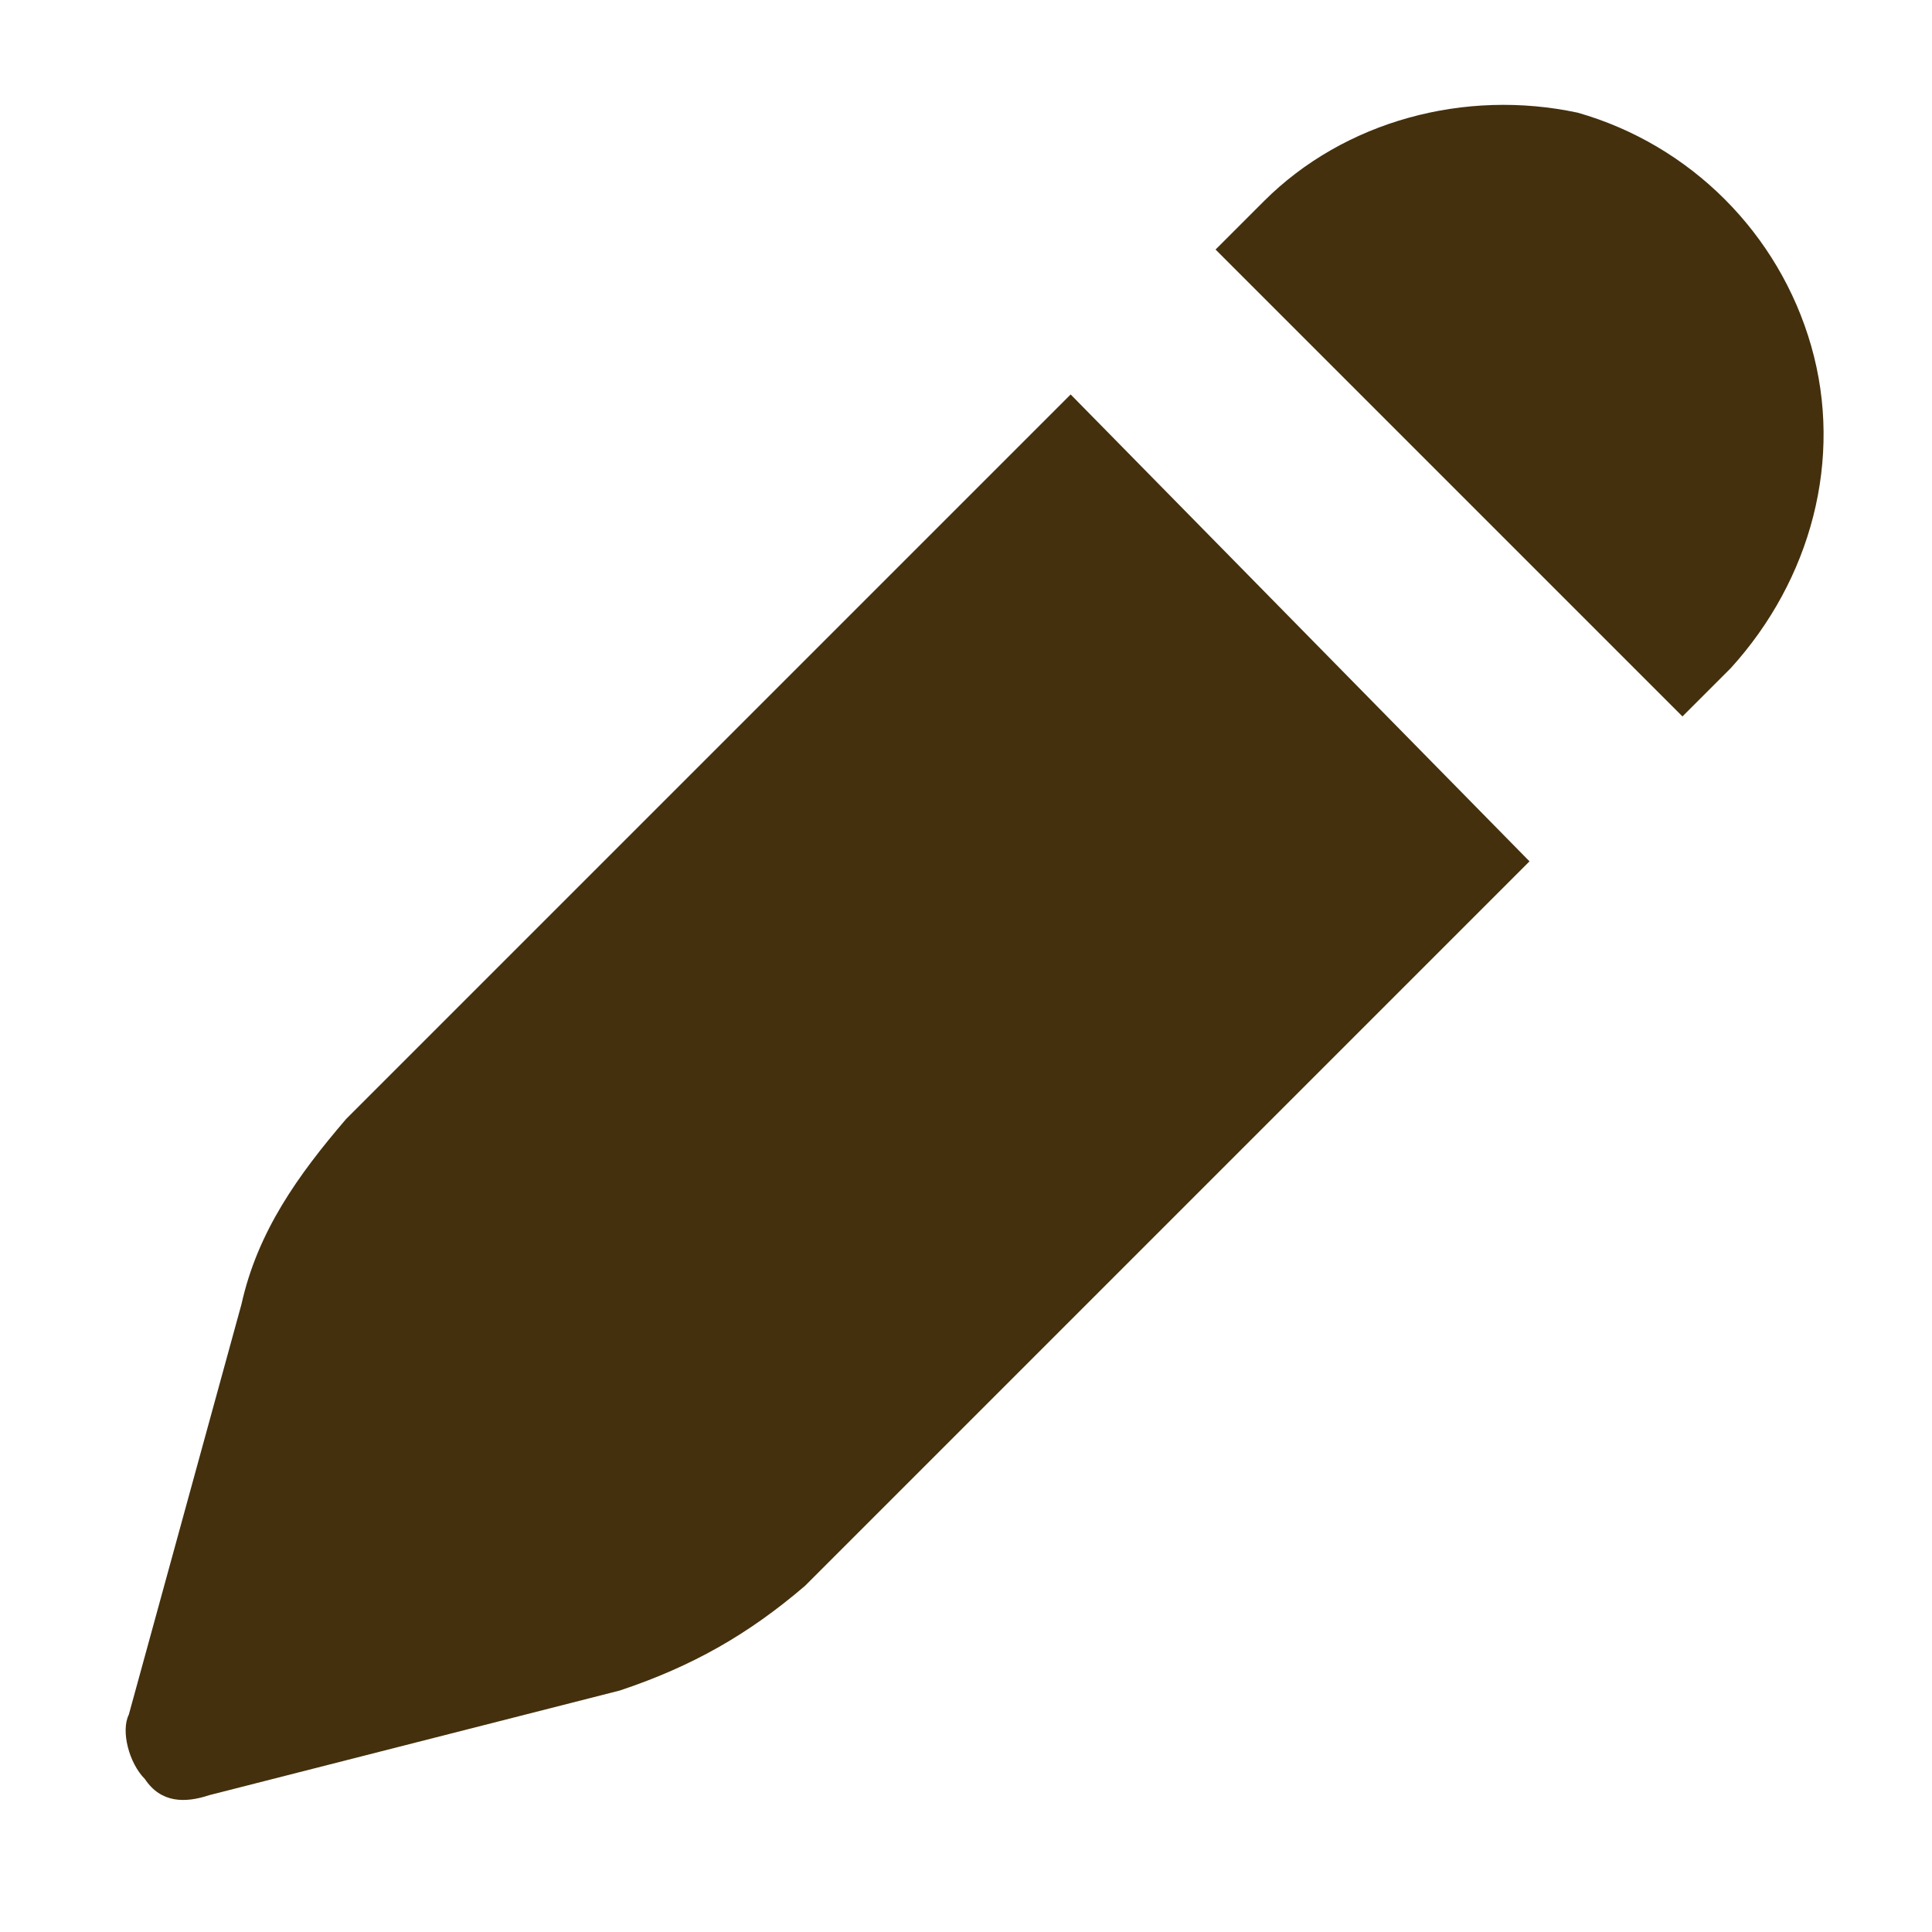 <?xml version="1.0" encoding="utf-8"?>
<!-- Generator: Adobe Illustrator 25.0.0, SVG Export Plug-In . SVG Version: 6.00 Build 0)  -->
<svg version="1.1" id="Capa_1" xmlns="http://www.w3.org/2000/svg" xmlns:xlink="http://www.w3.org/1999/xlink" x="0px" y="0px"
	 viewBox="0 0 24 24" style="enable-background:new 0 0 24 24;" xml:space="preserve">
<style type="text/css">
	.st0{fill-rule:evenodd;clip-rule:evenodd;fill:#44300D;}
</style>
<desc>Created with Sketch.</desc>
<path class="st0" d="M21.5,8.3l-0.6,0.6l-5.8-5.8l0.6-0.6c1-1,2.5-1.4,3.9-1.1c1.4,0.4,2.5,1.5,2.9,2.9C22.9,5.7,22.5,7.2,21.5,8.3
	L21.5,8.3L21.5,8.3z M19,10.7l-3.8,3.8L10,19.7c-0.7,0.6-1.4,1-2.3,1.3l-5.1,1.3c-0.3,0.1-0.6,0.1-0.8-0.2c-0.2-0.2-0.3-0.6-0.2-0.8
	L3,16.2c0.2-0.9,0.7-1.6,1.3-2.3l5.2-5.2l3.8-3.8L19,10.7L19,10.7L19,10.7z"/>
</svg>
